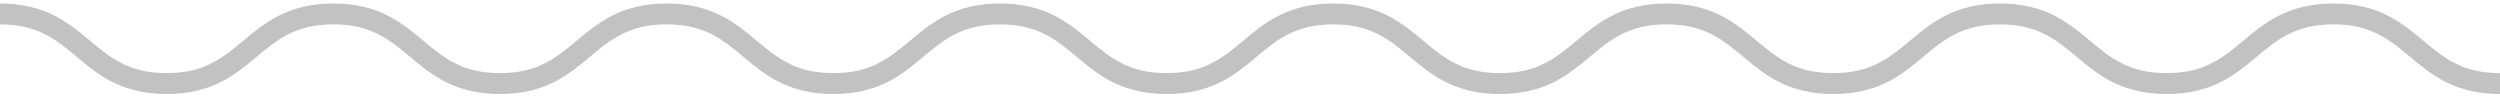 <svg width="359" height="14" viewBox="0 0 359 14" fill="none" xmlns="http://www.w3.org/2000/svg">
<path opacity="0.3" d="M0 2C11.964 2 11.964 12 23.929 12C35.893 12 35.901 2 47.865 2C59.829 2 59.829 12 71.794 12C83.758 12 83.758 2 95.73 2C107.702 2 107.695 12 119.667 12C131.639 12 131.631 2 143.595 2C155.56 2 155.56 12 167.524 12C179.488 12 179.488 2 191.453 2C203.417 2 203.417 12 215.381 12C227.346 12 227.353 2 239.318 2C251.282 2 251.282 12 263.254 12C275.226 12 275.226 2 287.191 2C299.155 2 299.155 12 311.127 12C323.099 12 323.099 2 335.064 2C347.028 2 347.036 12 359 12" stroke="#353535" stroke-width="3" stroke-miterlimit="10"></path>
</svg>
